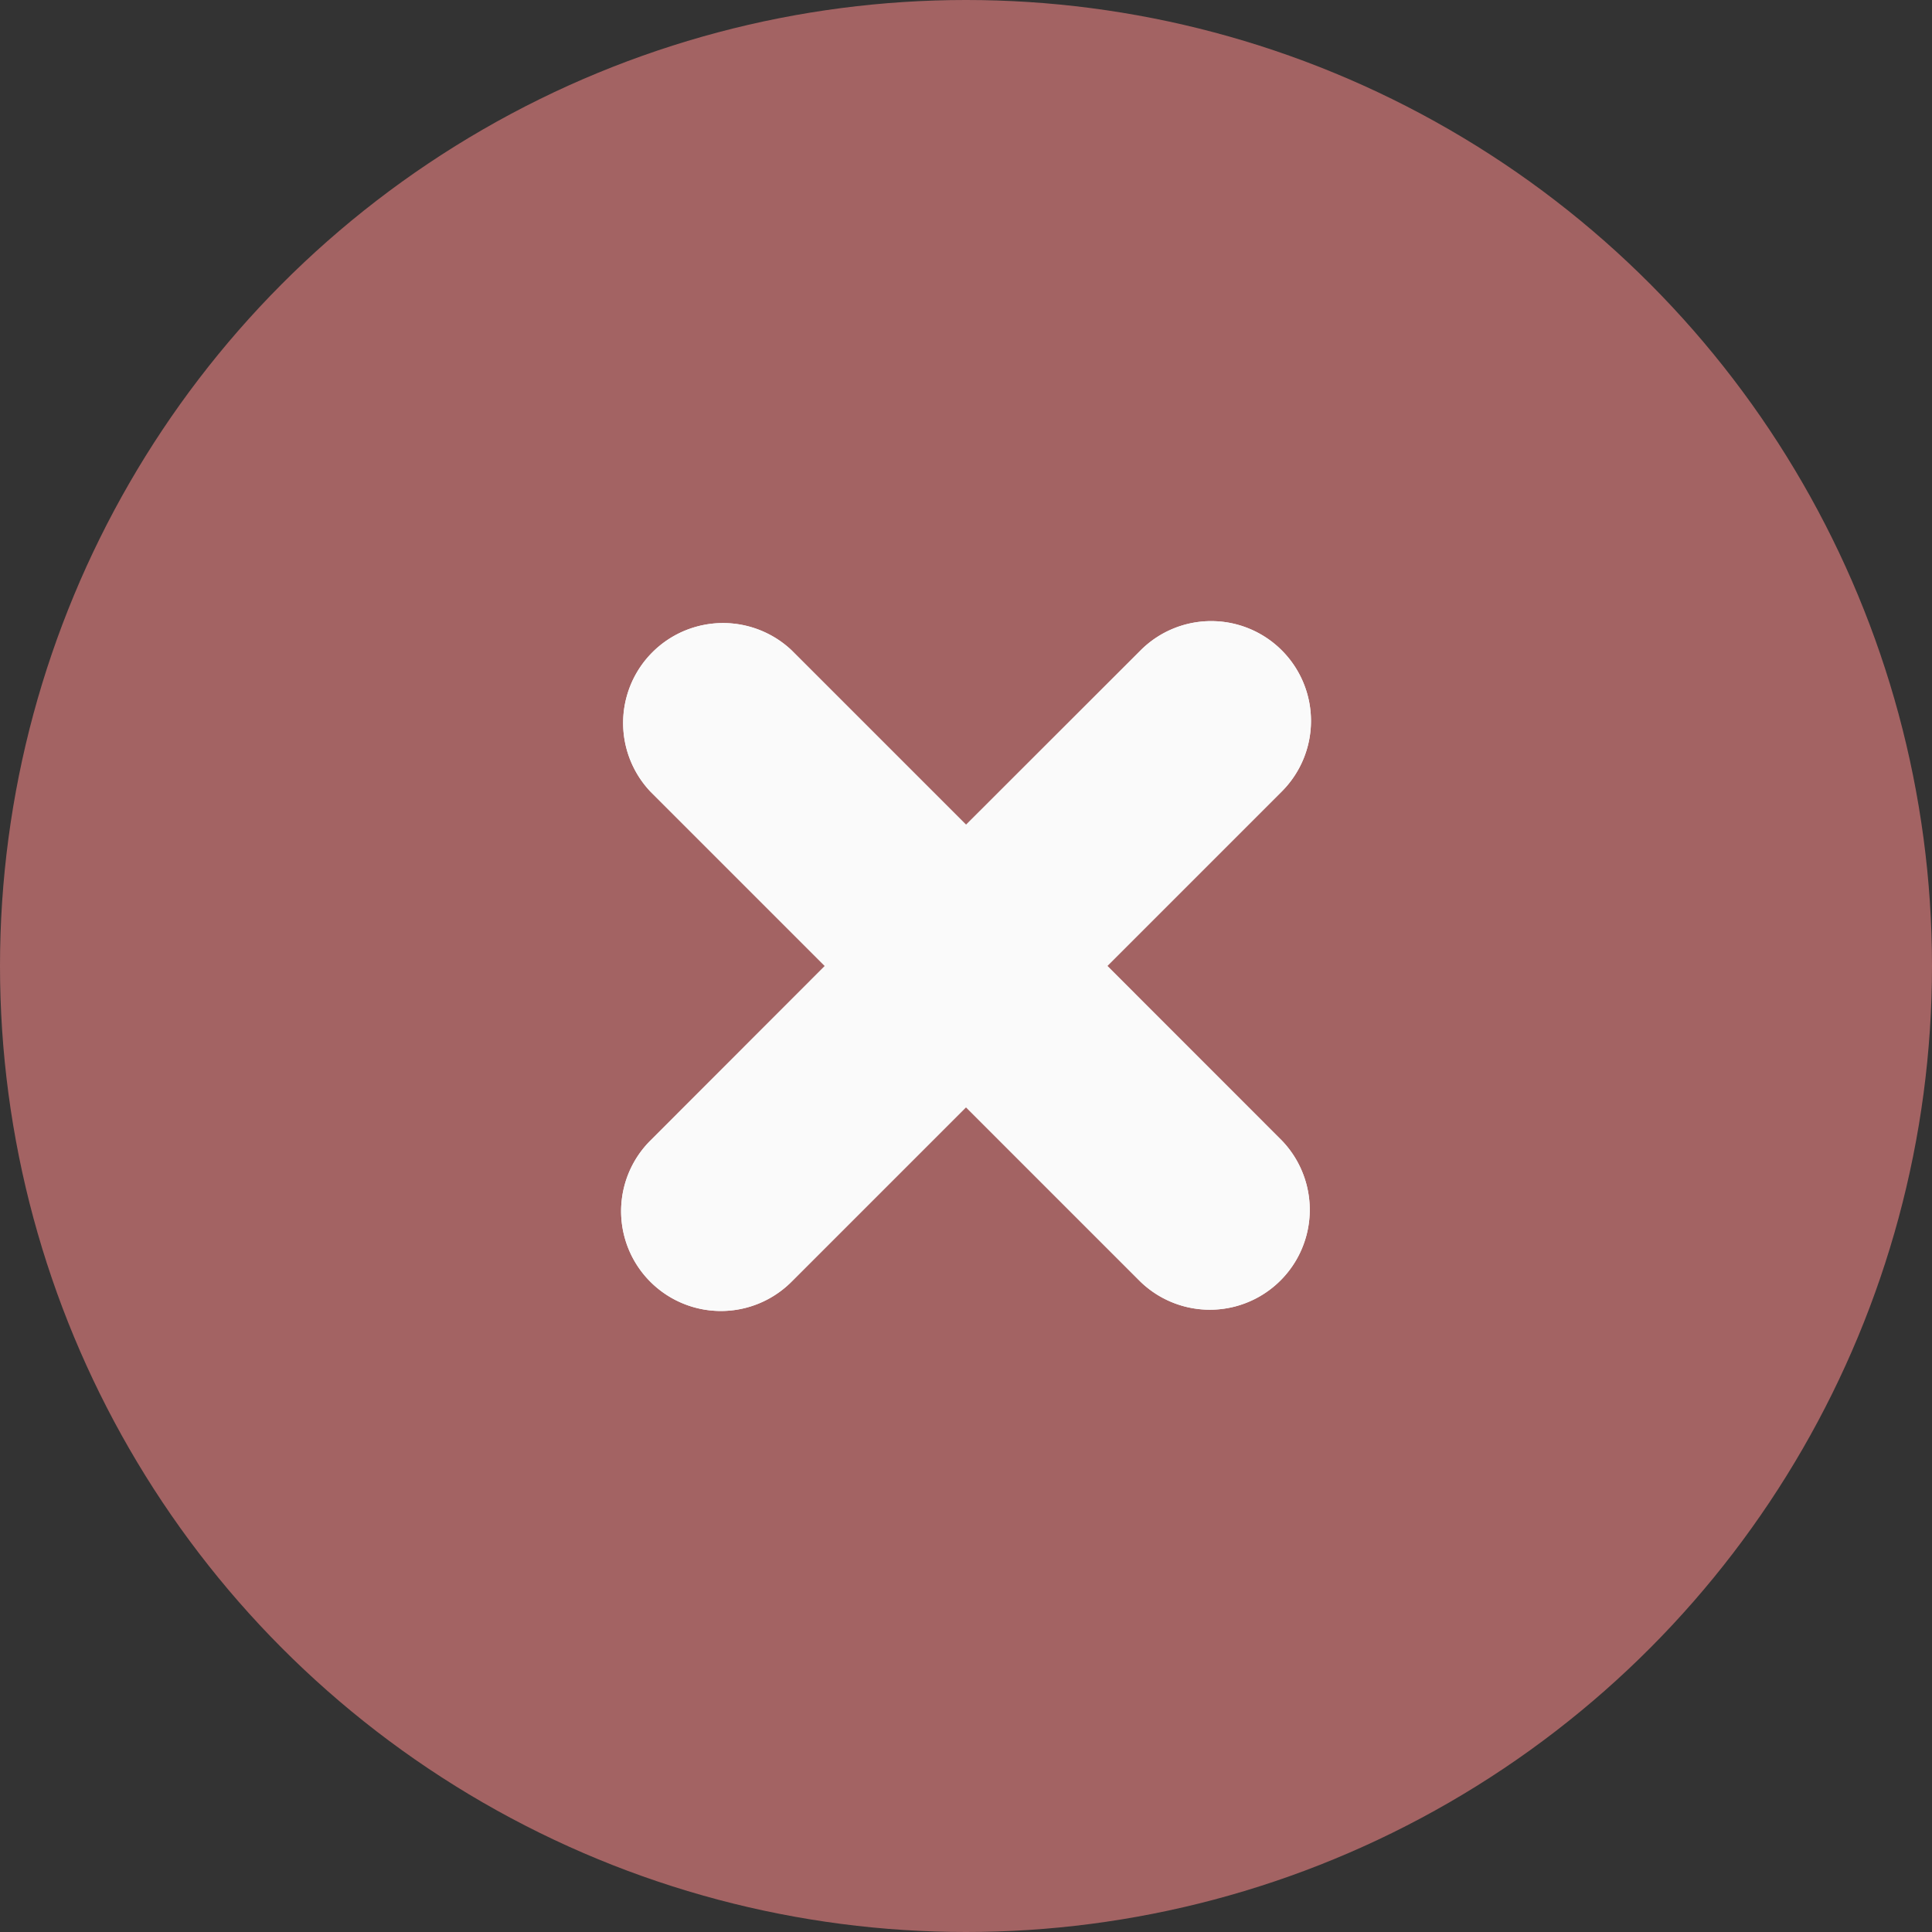 <svg xmlns="http://www.w3.org/2000/svg" width="28" height="28" viewBox="0 0 28 28">
  <rect x="0" y="0" width="28" height="28" fill="#333333" stroke="none"/>
  <g id="close" transform="translate(-251 -198)">
    <circle id="Ellipse_1236" data-name="Ellipse 1236" cx="14" cy="14" r="14" transform="translate(251 198)" fill="#A36363"/>
    <g id="Group_12326" data-name="Group 12326" transform="translate(89.941 610.903) rotate(-90)">
      <path id="Close-2" data-name="Close" d="M401.43,170.486l-2.527,2.527-2.531-2.529a1.446,1.446,0,1,0-2.045,2.046l2.529,2.529-2.527,2.527a1.448,1.448,0,0,0,2.047,2.048l2.528-2.527,2.528,2.528a1.446,1.446,0,1,0,2.046-2.045l-2.528-2.53,2.527-2.527a1.448,1.448,0,0,0-2.047-2.047Z" transform="translate(0 0)" fill="#fafafa" fill-rule="evenodd"/>
      <path id="Close-3" data-name="Close" d="M401.43,170.486l-2.527,2.527-2.531-2.529a1.446,1.446,0,1,0-2.045,2.046l2.529,2.529-2.527,2.527a1.448,1.448,0,0,0,2.047,2.048l2.528-2.527,2.528,2.528a1.446,1.446,0,1,0,2.046-2.045l-2.528-2.53,2.527-2.527a1.448,1.448,0,0,0-2.047-2.047Z" transform="translate(0 0)" fill="#fafafa" fill-rule="evenodd"/>
    </g>
  </g>
</svg>
